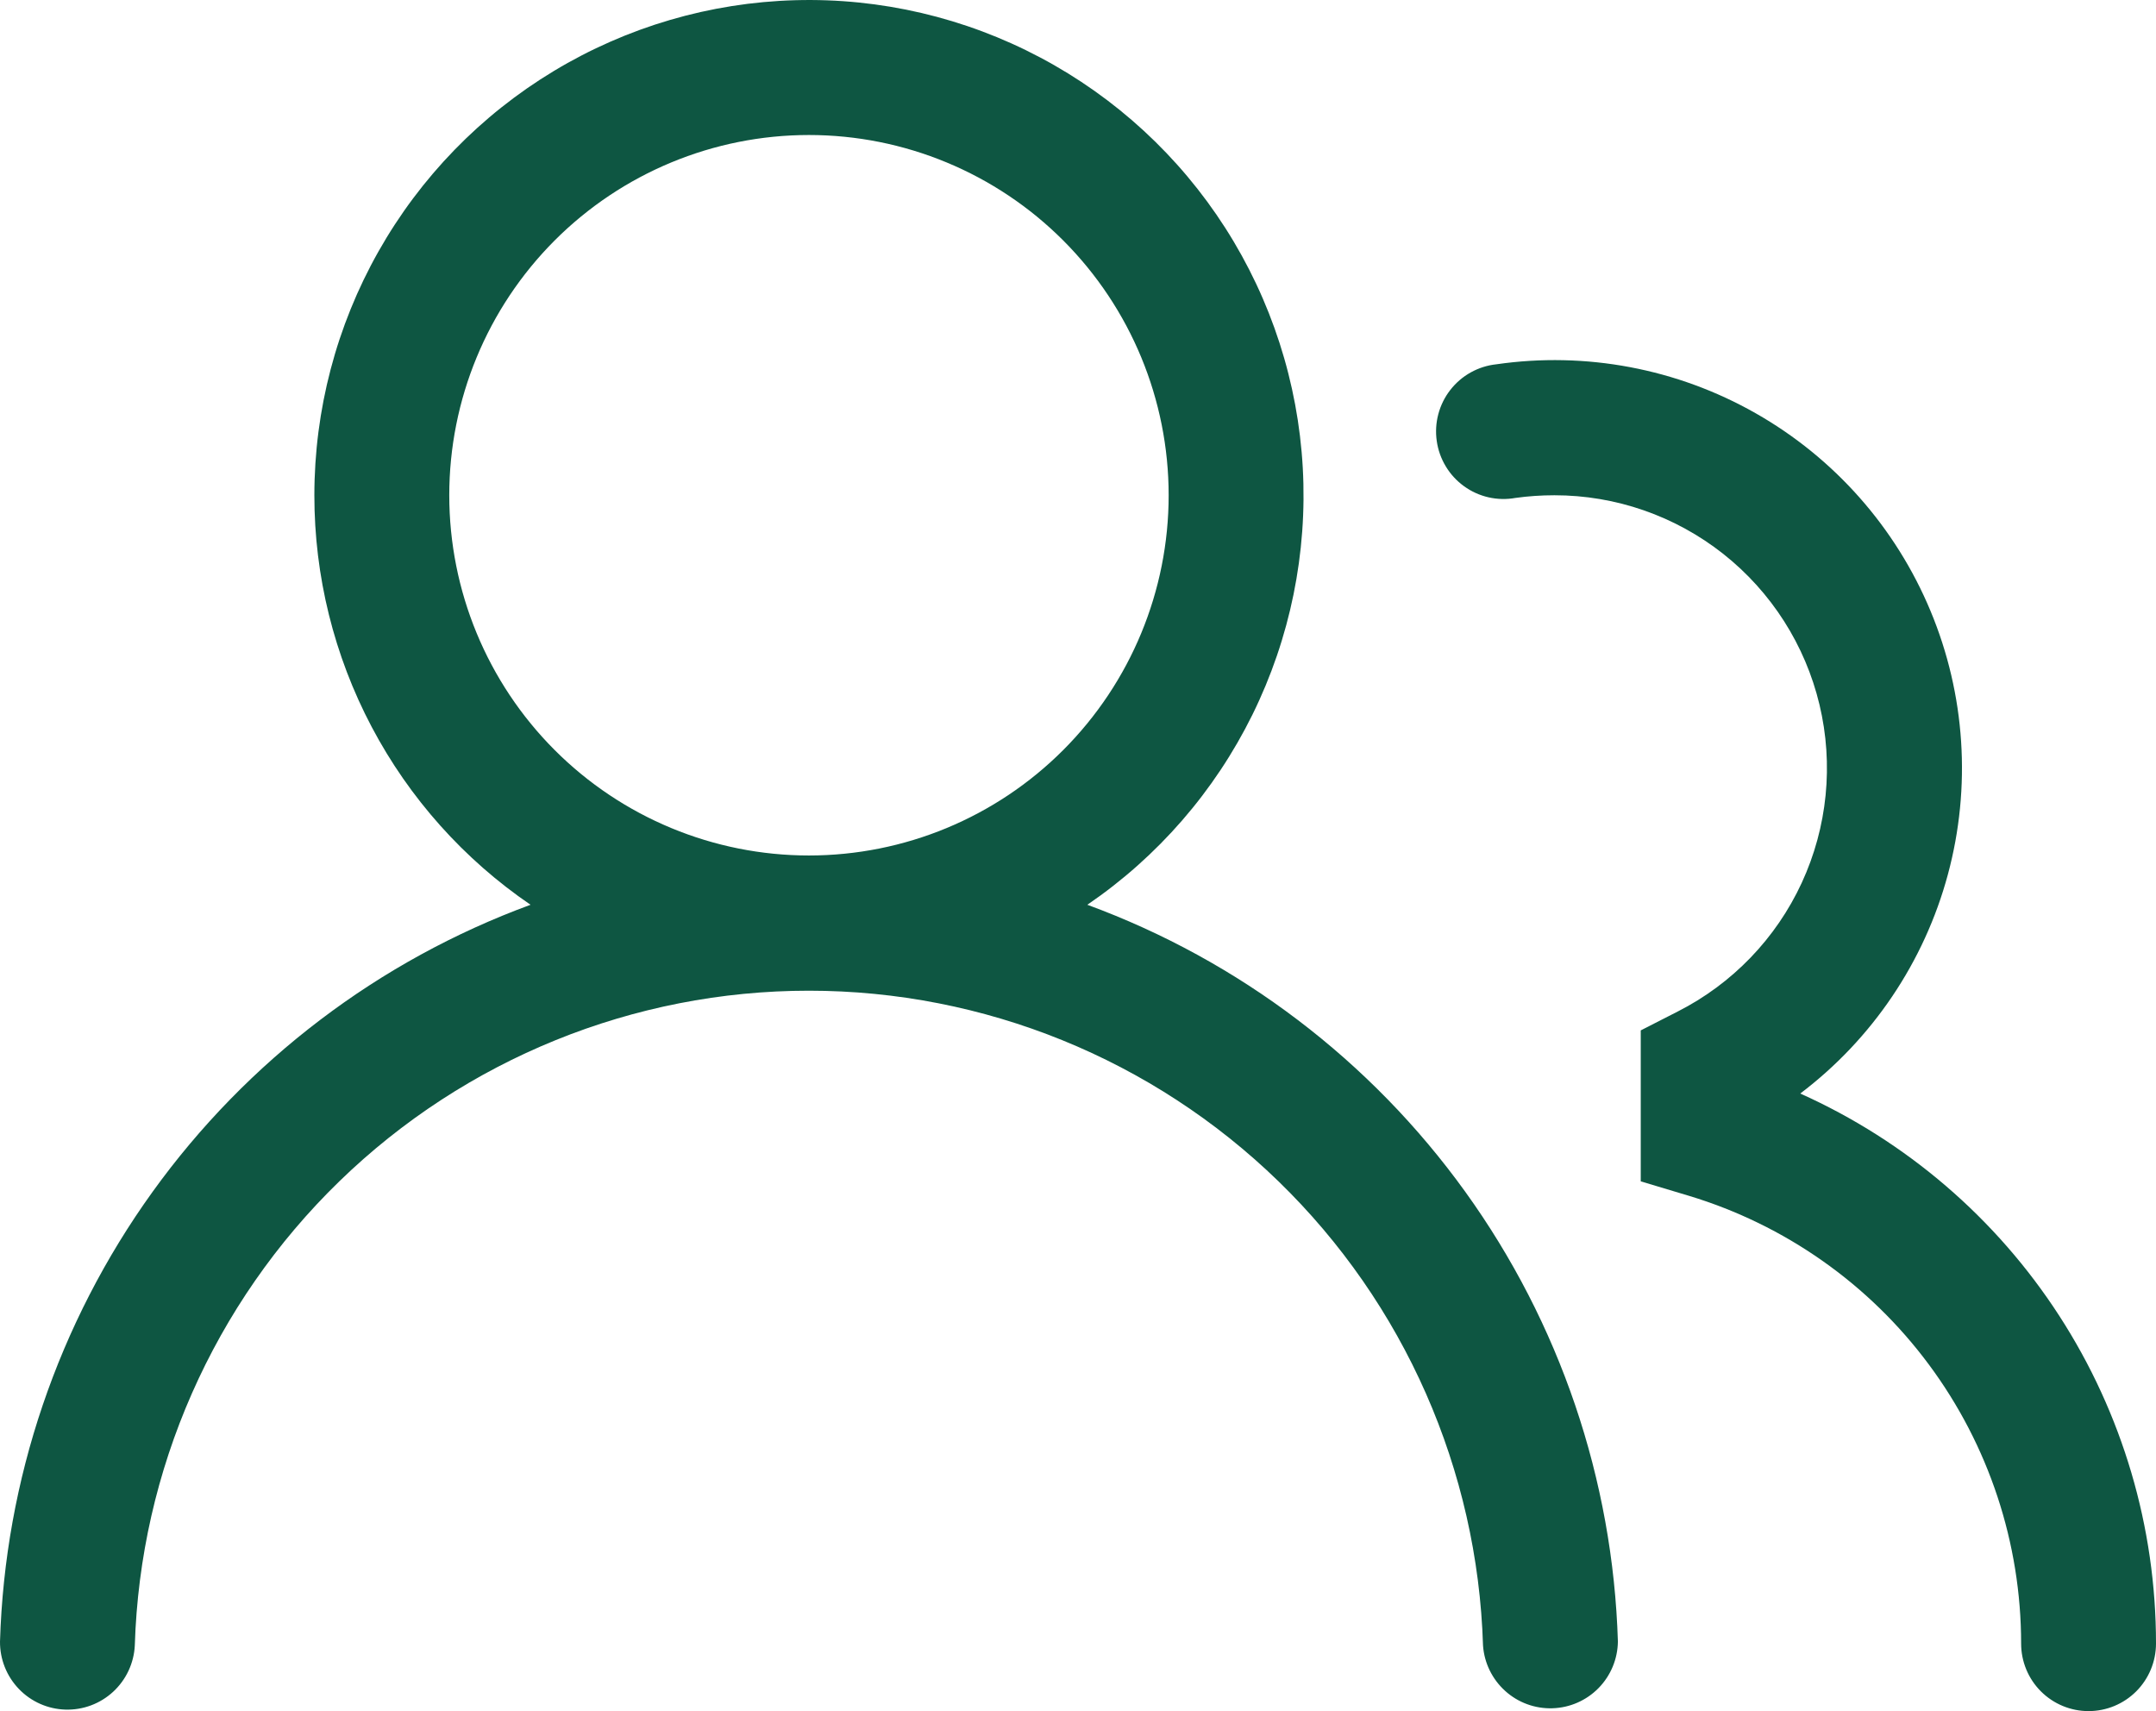 <svg width="63" height="50" viewBox="0 0 63 50" fill="none" xmlns="http://www.w3.org/2000/svg">
<path d="M9.186 14.472C9.187 11.976 9.831 9.524 11.057 7.352C12.283 5.18 14.049 3.362 16.183 2.075C18.317 0.788 20.747 0.075 23.237 0.006C25.728 -0.064 28.194 0.513 30.396 1.68C32.598 2.846 34.461 4.563 35.806 6.664C37.15 8.765 37.929 11.178 38.068 13.669C38.206 16.16 37.7 18.645 36.597 20.883C35.494 23.12 33.832 25.034 31.773 26.438C36.207 28.067 40.053 30.988 42.816 34.824C45.579 38.661 47.132 43.237 47.276 47.966C47.27 48.475 47.068 48.963 46.711 49.327C46.354 49.691 45.871 49.902 45.362 49.917C44.853 49.933 44.358 49.751 43.981 49.409C43.603 49.067 43.371 48.593 43.335 48.084C43.178 42.956 41.035 38.09 37.358 34.519C33.68 30.947 28.759 28.949 23.637 28.949C18.514 28.949 13.593 30.947 9.916 34.519C6.239 38.09 4.095 42.956 3.939 48.084C3.913 48.599 3.686 49.084 3.307 49.434C2.928 49.784 2.428 49.971 1.913 49.956C1.398 49.941 0.909 49.725 0.552 49.353C0.194 48.981 -0.004 48.484 5.70925e-05 47.968C0.143 43.24 1.696 38.662 4.459 34.825C7.222 30.988 11.069 28.067 15.503 26.438C13.556 25.111 11.962 23.326 10.861 21.241C9.76 19.155 9.185 16.831 9.186 14.472ZM23.638 3.945C20.851 3.945 18.177 5.054 16.206 7.028C14.235 9.002 13.128 11.68 13.128 14.472C13.128 17.264 14.235 19.941 16.206 21.915C18.177 23.889 20.851 24.998 23.638 24.998C26.426 24.998 29.099 23.889 31.07 21.915C33.041 19.941 34.149 17.264 34.149 14.472C34.149 11.68 33.041 9.002 31.07 7.028C29.099 5.054 26.426 3.945 23.638 3.945ZM45.421 14.472C45.032 14.472 44.654 14.498 44.281 14.55C44.02 14.597 43.753 14.591 43.495 14.532C43.237 14.473 42.993 14.363 42.779 14.207C42.565 14.052 42.383 13.855 42.247 13.628C42.11 13.401 42.02 13.149 41.983 12.887C41.945 12.624 41.961 12.357 42.029 12.101C42.097 11.845 42.215 11.605 42.378 11.396C42.541 11.186 42.743 11.012 42.975 10.883C43.206 10.754 43.461 10.673 43.724 10.645C46.337 10.267 49.002 10.769 51.299 12.074C53.596 13.378 55.394 15.411 56.411 17.852C57.429 20.292 57.607 23.002 56.918 25.555C56.229 28.108 54.712 30.359 52.605 31.954C55.702 33.343 58.331 35.599 60.175 38.451C62.02 41.303 63.001 44.628 63 48.026C63 48.55 62.792 49.052 62.423 49.422C62.053 49.792 61.552 50 61.029 50C60.507 50 60.005 49.792 59.636 49.422C59.266 49.052 59.059 48.55 59.059 48.026C59.058 45.09 58.114 42.231 56.364 39.874C54.615 37.517 52.154 35.788 49.347 34.941L47.944 34.52V30.109L49.021 29.559C50.618 28.749 51.896 27.424 52.648 25.797C53.4 24.17 53.583 22.336 53.167 20.592C52.751 18.849 51.76 17.296 50.355 16.185C48.949 15.075 47.211 14.471 45.421 14.472Z" fill="#0E5642"/>
</svg>
